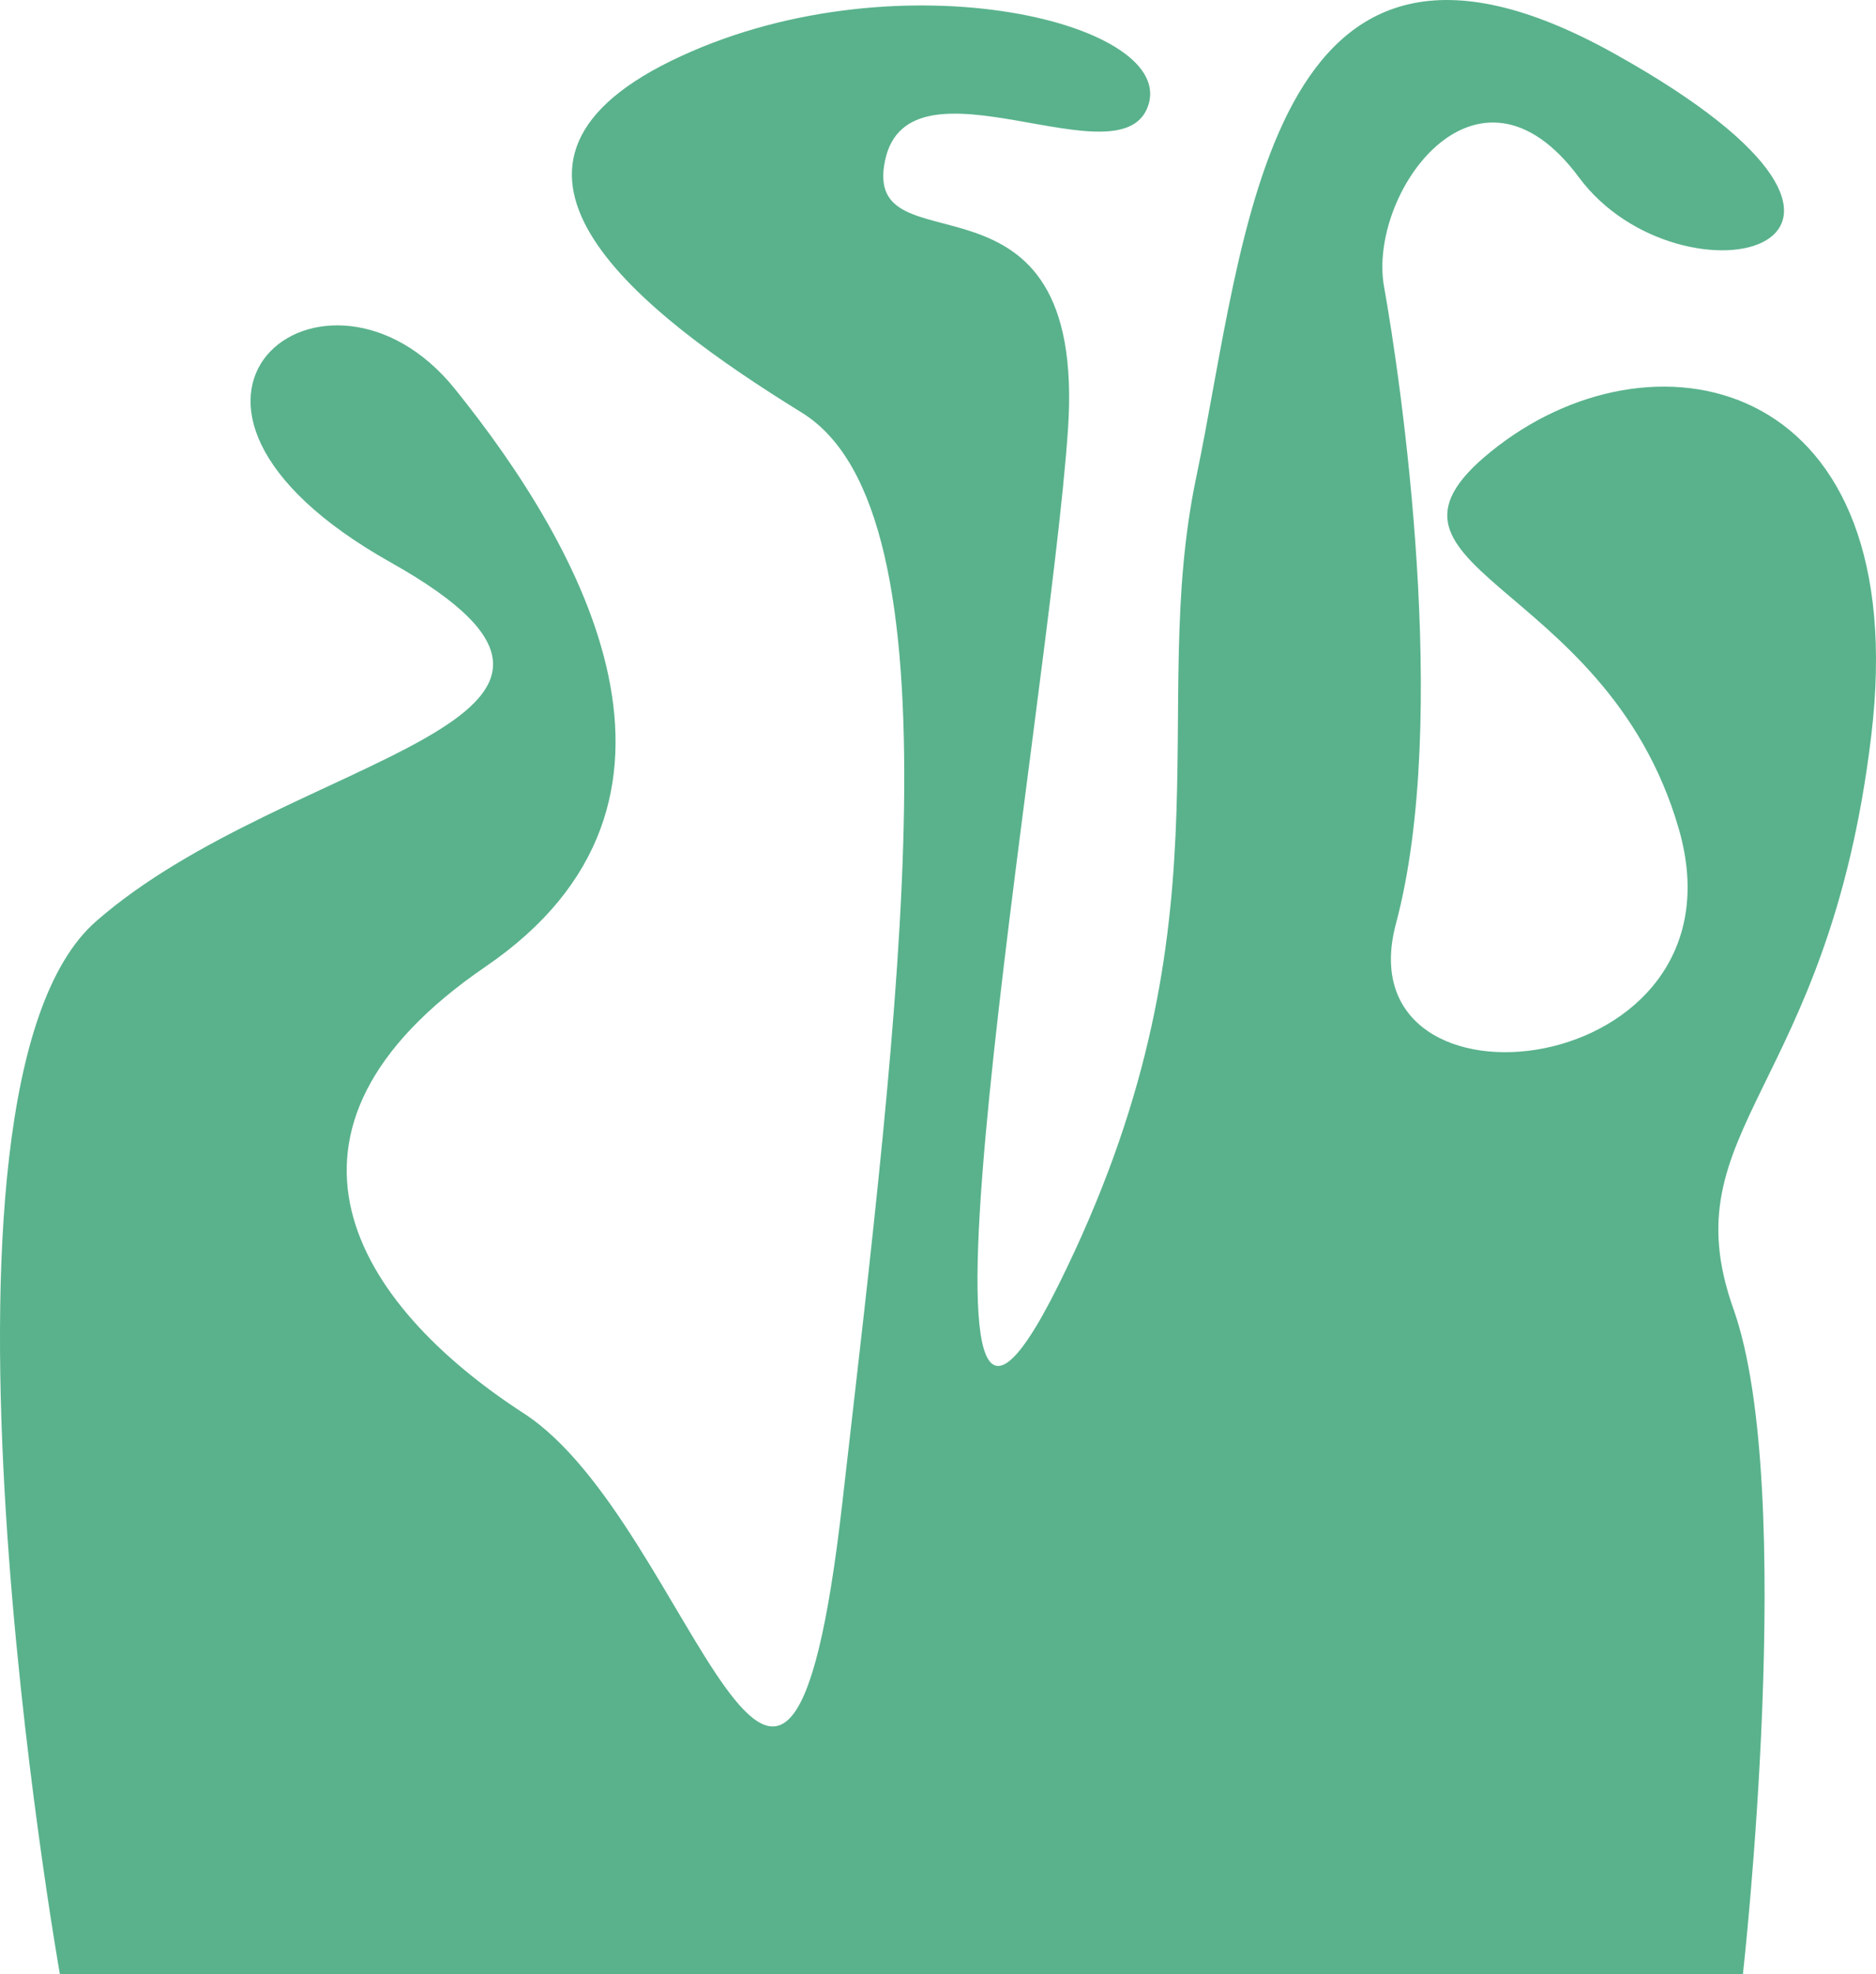 <svg id="Layer_1" data-name="Layer 1" xmlns="http://www.w3.org/2000/svg" viewBox="0 0 789.42 830.61"><defs><style>.cls-1{fill:#59b28c;}</style></defs><path class="cls-1" d="M1253.4,969H545.2s-65.8-372,15.2-443,245-83,124-151-27-140,27-73,114,174,13,243-55,142,16,188,110,248,134,38,51-417-17-459-147-103-55-148,211-17,201,18-101-24-111,24,85-5,77,113-79,511-4,360,37-240,58-340,29-260,176-178,28,110-15,52-89,7-82,46,28,182,5,268,150,67,119-40-144-109-76-161,175-28,157,122-85,165-58,241S1253.4,969,1253.4,969Z" transform="translate(-519.99 -138.39)"/></svg>
